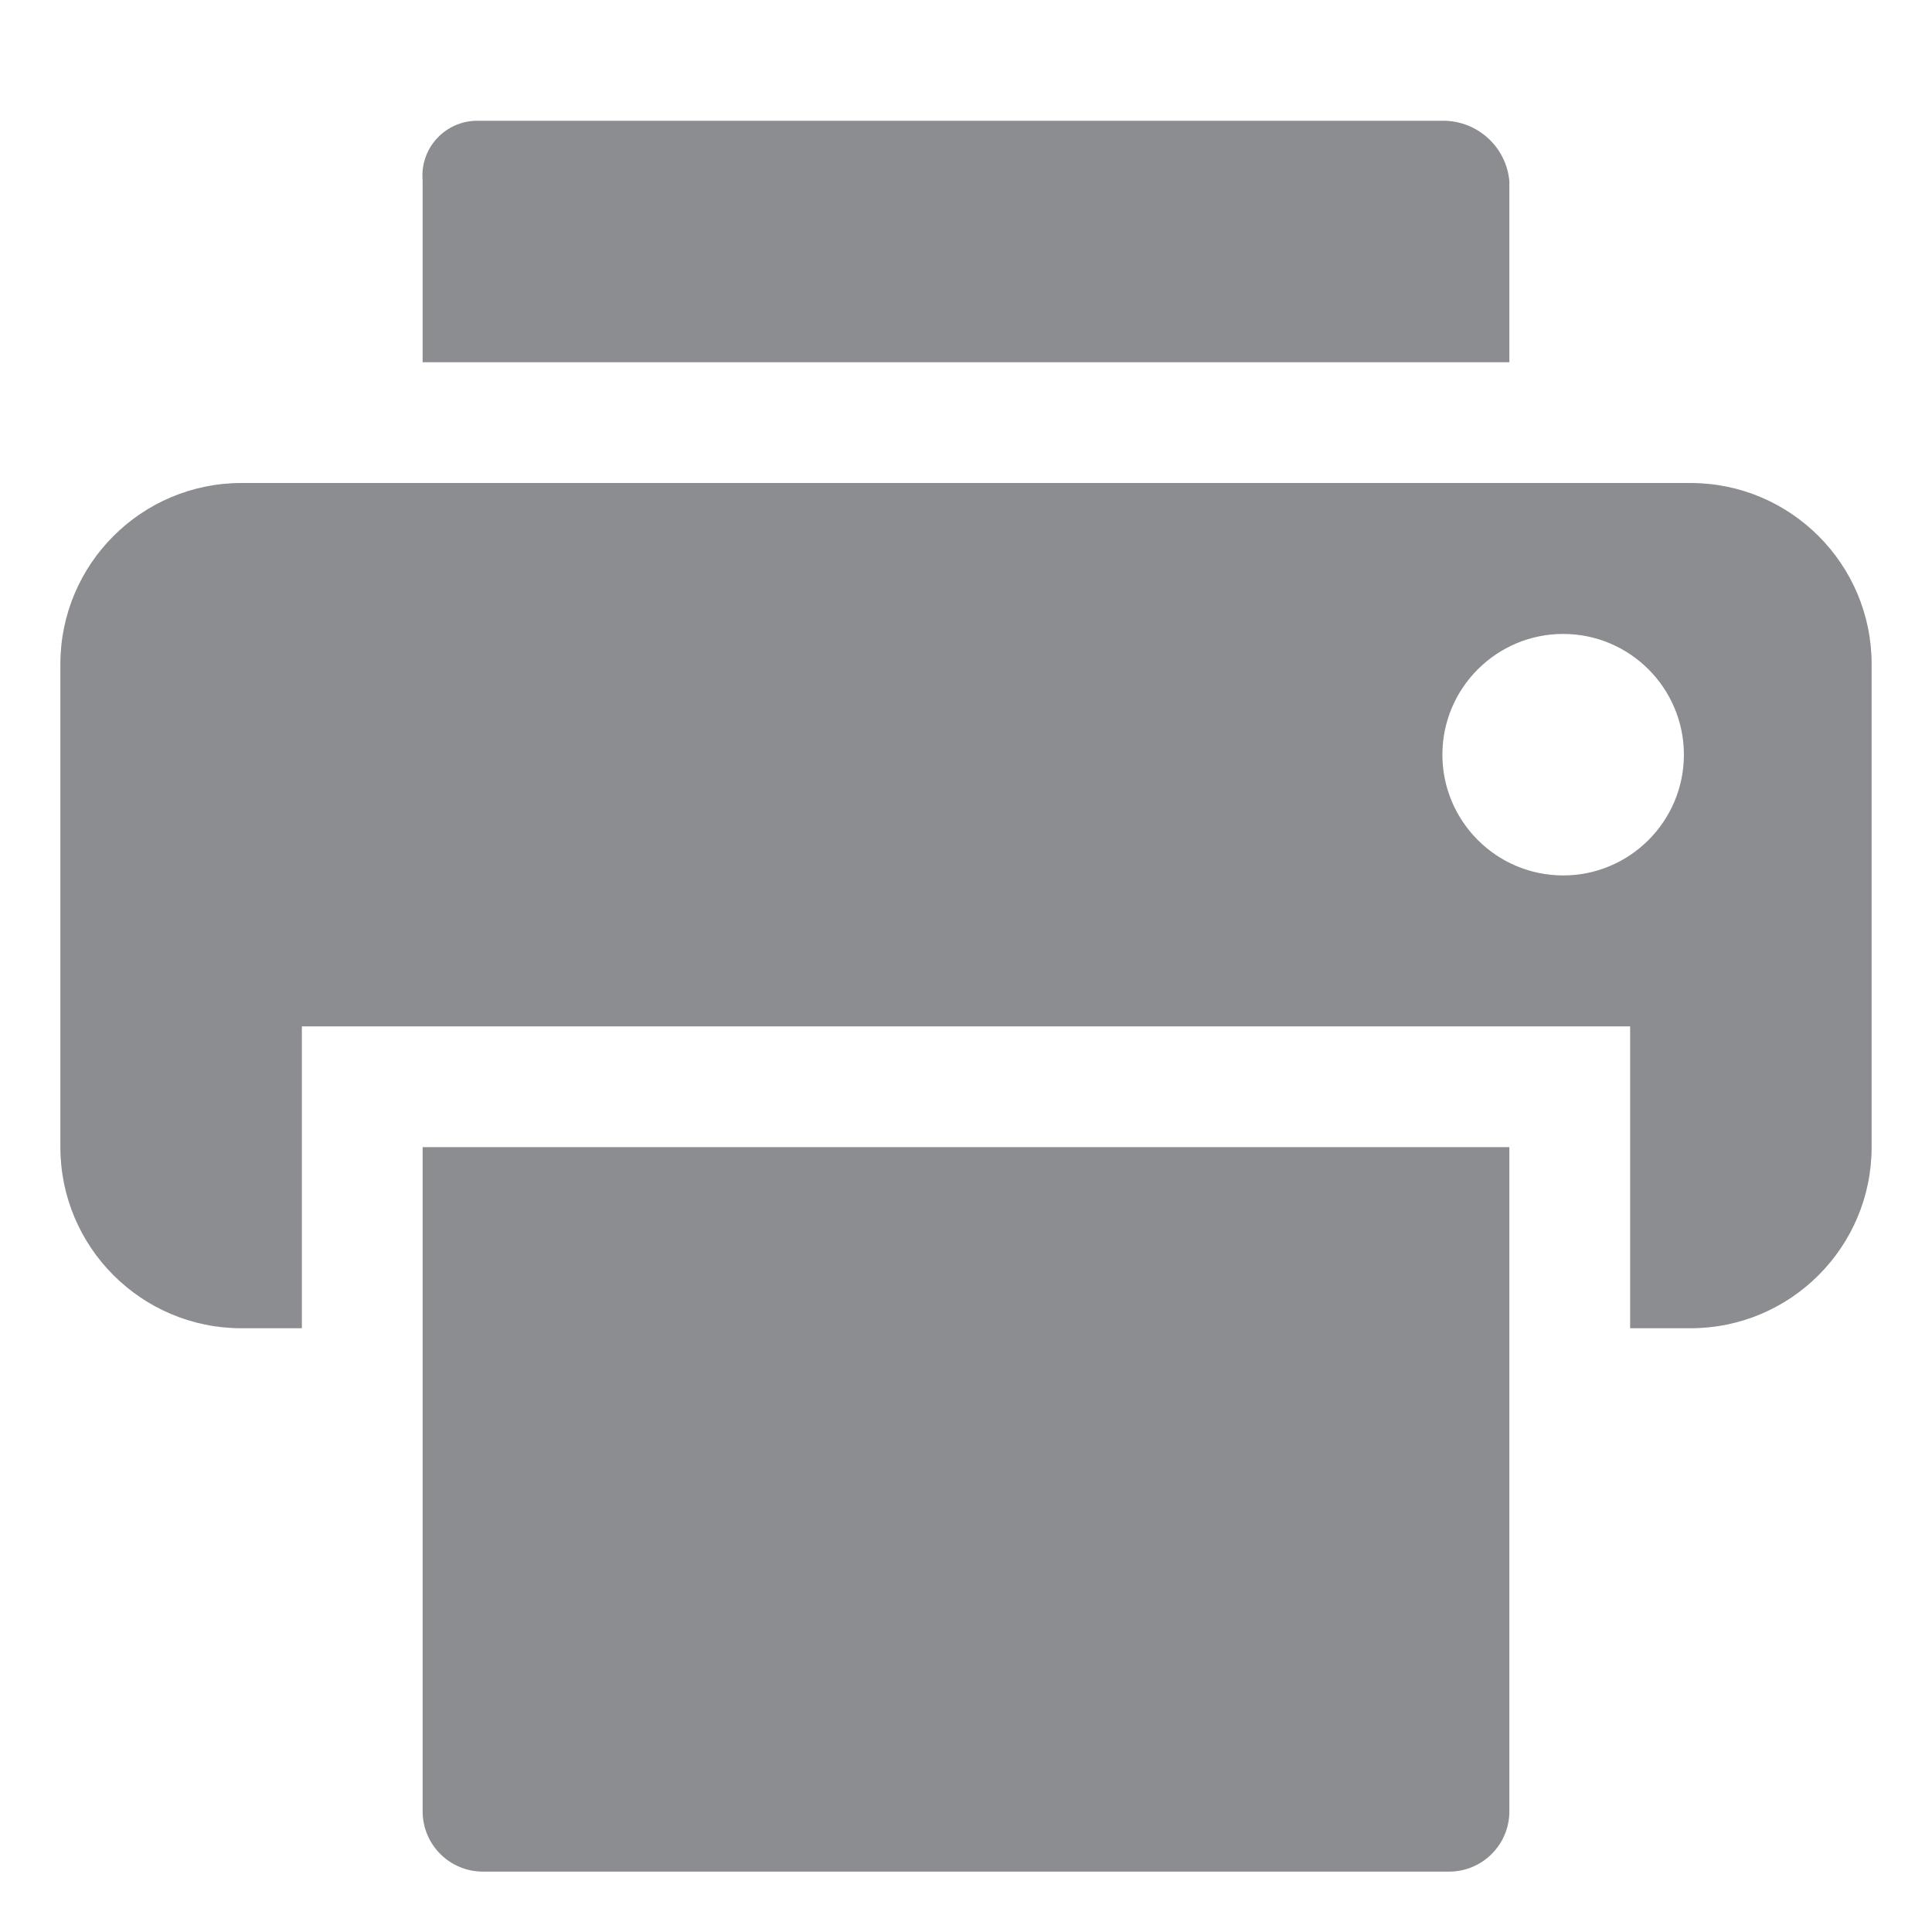 <?xml version="1.0" encoding="utf-8"?>
<!-- Generator: Adobe Illustrator 24.0.1, SVG Export Plug-In . SVG Version: 6.00 Build 0)  -->
<svg version="1.1" id="Layer_1" xmlns="http://www.w3.org/2000/svg" xmlns:xlink="http://www.w3.org/1999/xlink" x="0px" y="0px"
	 viewBox="0 0 1024 1024" style="enable-background:new 0 0 1024 1024;" xml:space="preserve">
<style type="text/css">
	.st0{fill:#8B8D91;}
</style>
<path class="st0" d="M896,256H128c-53,0-96,43-96,96v256c0,53,43,96,96,96h32V544h704v160h32c53,0,96-43,96-96V352
	C992,299,949,256,896,256z M828.5,464c-35.3,0-64-28.7-64-64s28.7-64,64-64s64,28.7,64,64S863.8,464,828.5,464z M224,960
	c0,17.7,14.3,32,32,32h512c17.7,0,32-14.3,32-32V608H224V960z M800,96c-1.7-18.3-17.1-32.2-35.5-32h-512
	c-16.1,0.3-28.9,13.5-28.6,29.6c0,0.8,0.1,1.6,0.1,2.4v96h576V96z"/>
</svg>
